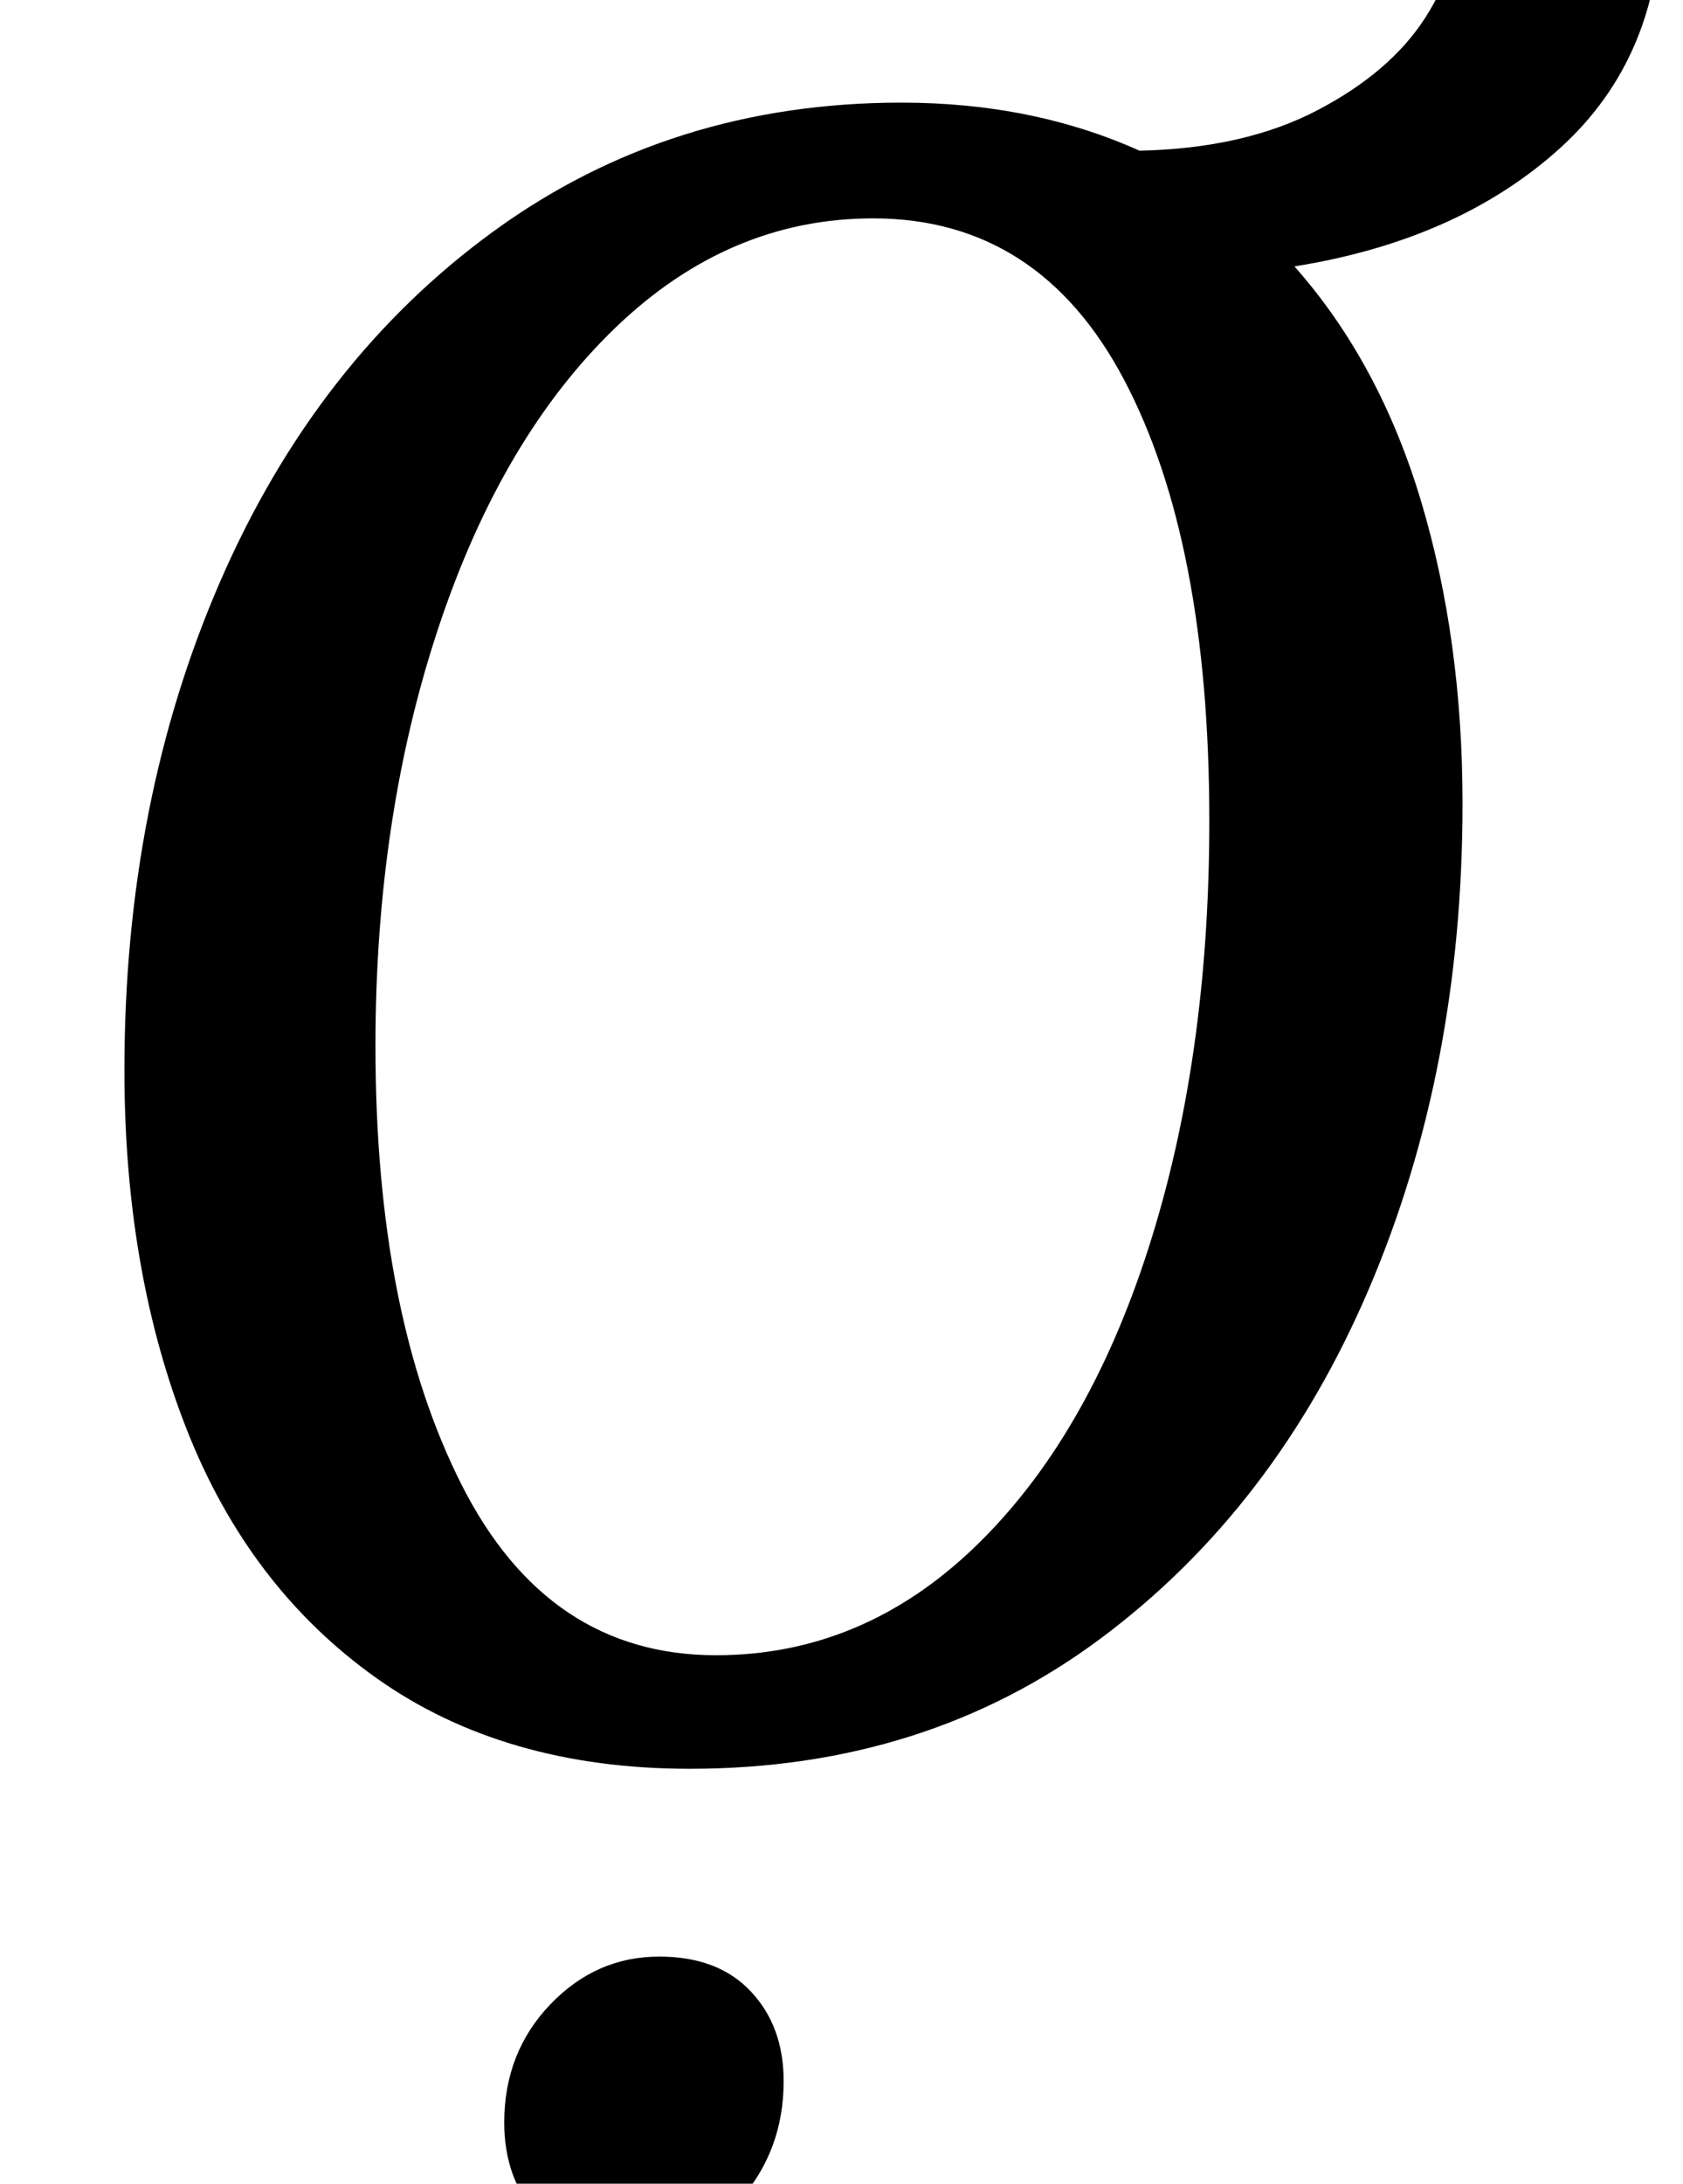 <?xml version="1.0" standalone="no"?>
<!DOCTYPE svg PUBLIC "-//W3C//DTD SVG 1.1//EN" "http://www.w3.org/Graphics/SVG/1.1/DTD/svg11.dtd" >
<svg xmlns="http://www.w3.org/2000/svg" xmlns:xlink="http://www.w3.org/1999/xlink" version="1.1" viewBox="-10 0 771 1000">
  <g transform="matrix(1 0 0 -1 0 800)">
   <path fill="currentColor"
d="M91 534q44 101 125 160t187 59q60 0 109 -22q48 1 81.5 18.5t49.5 42.5t16 52q0 16 -2 21h91q3 -10 3 -22q0 -69 -46.5 -111t-121.5 -54q39 -44 58 -107.5t19 -138.5q0 -122 -43 -222.5t-123 -160t-188 -59.5q-85 0 -143.5 41.5t-87 114t-28.5 164.5q0 123 44 224z
M201.5 120q39.5 -78 116.5 -78q67 0 118.5 49.5t79.5 136.5t28 196q0 128 -39 202t-115 74q-66 0 -118 -50t-81 -137t-29 -192q0 -123 39.5 -201zM236.5 -214.5q-15.5 16.5 -15.5 42.5q0 32 21 54t50 22q27 0 42 -16t15 -41q0 -32 -20.5 -55t-52.5 -23q-24 0 -39.5 16.5z
" />
  </g>

</svg>
